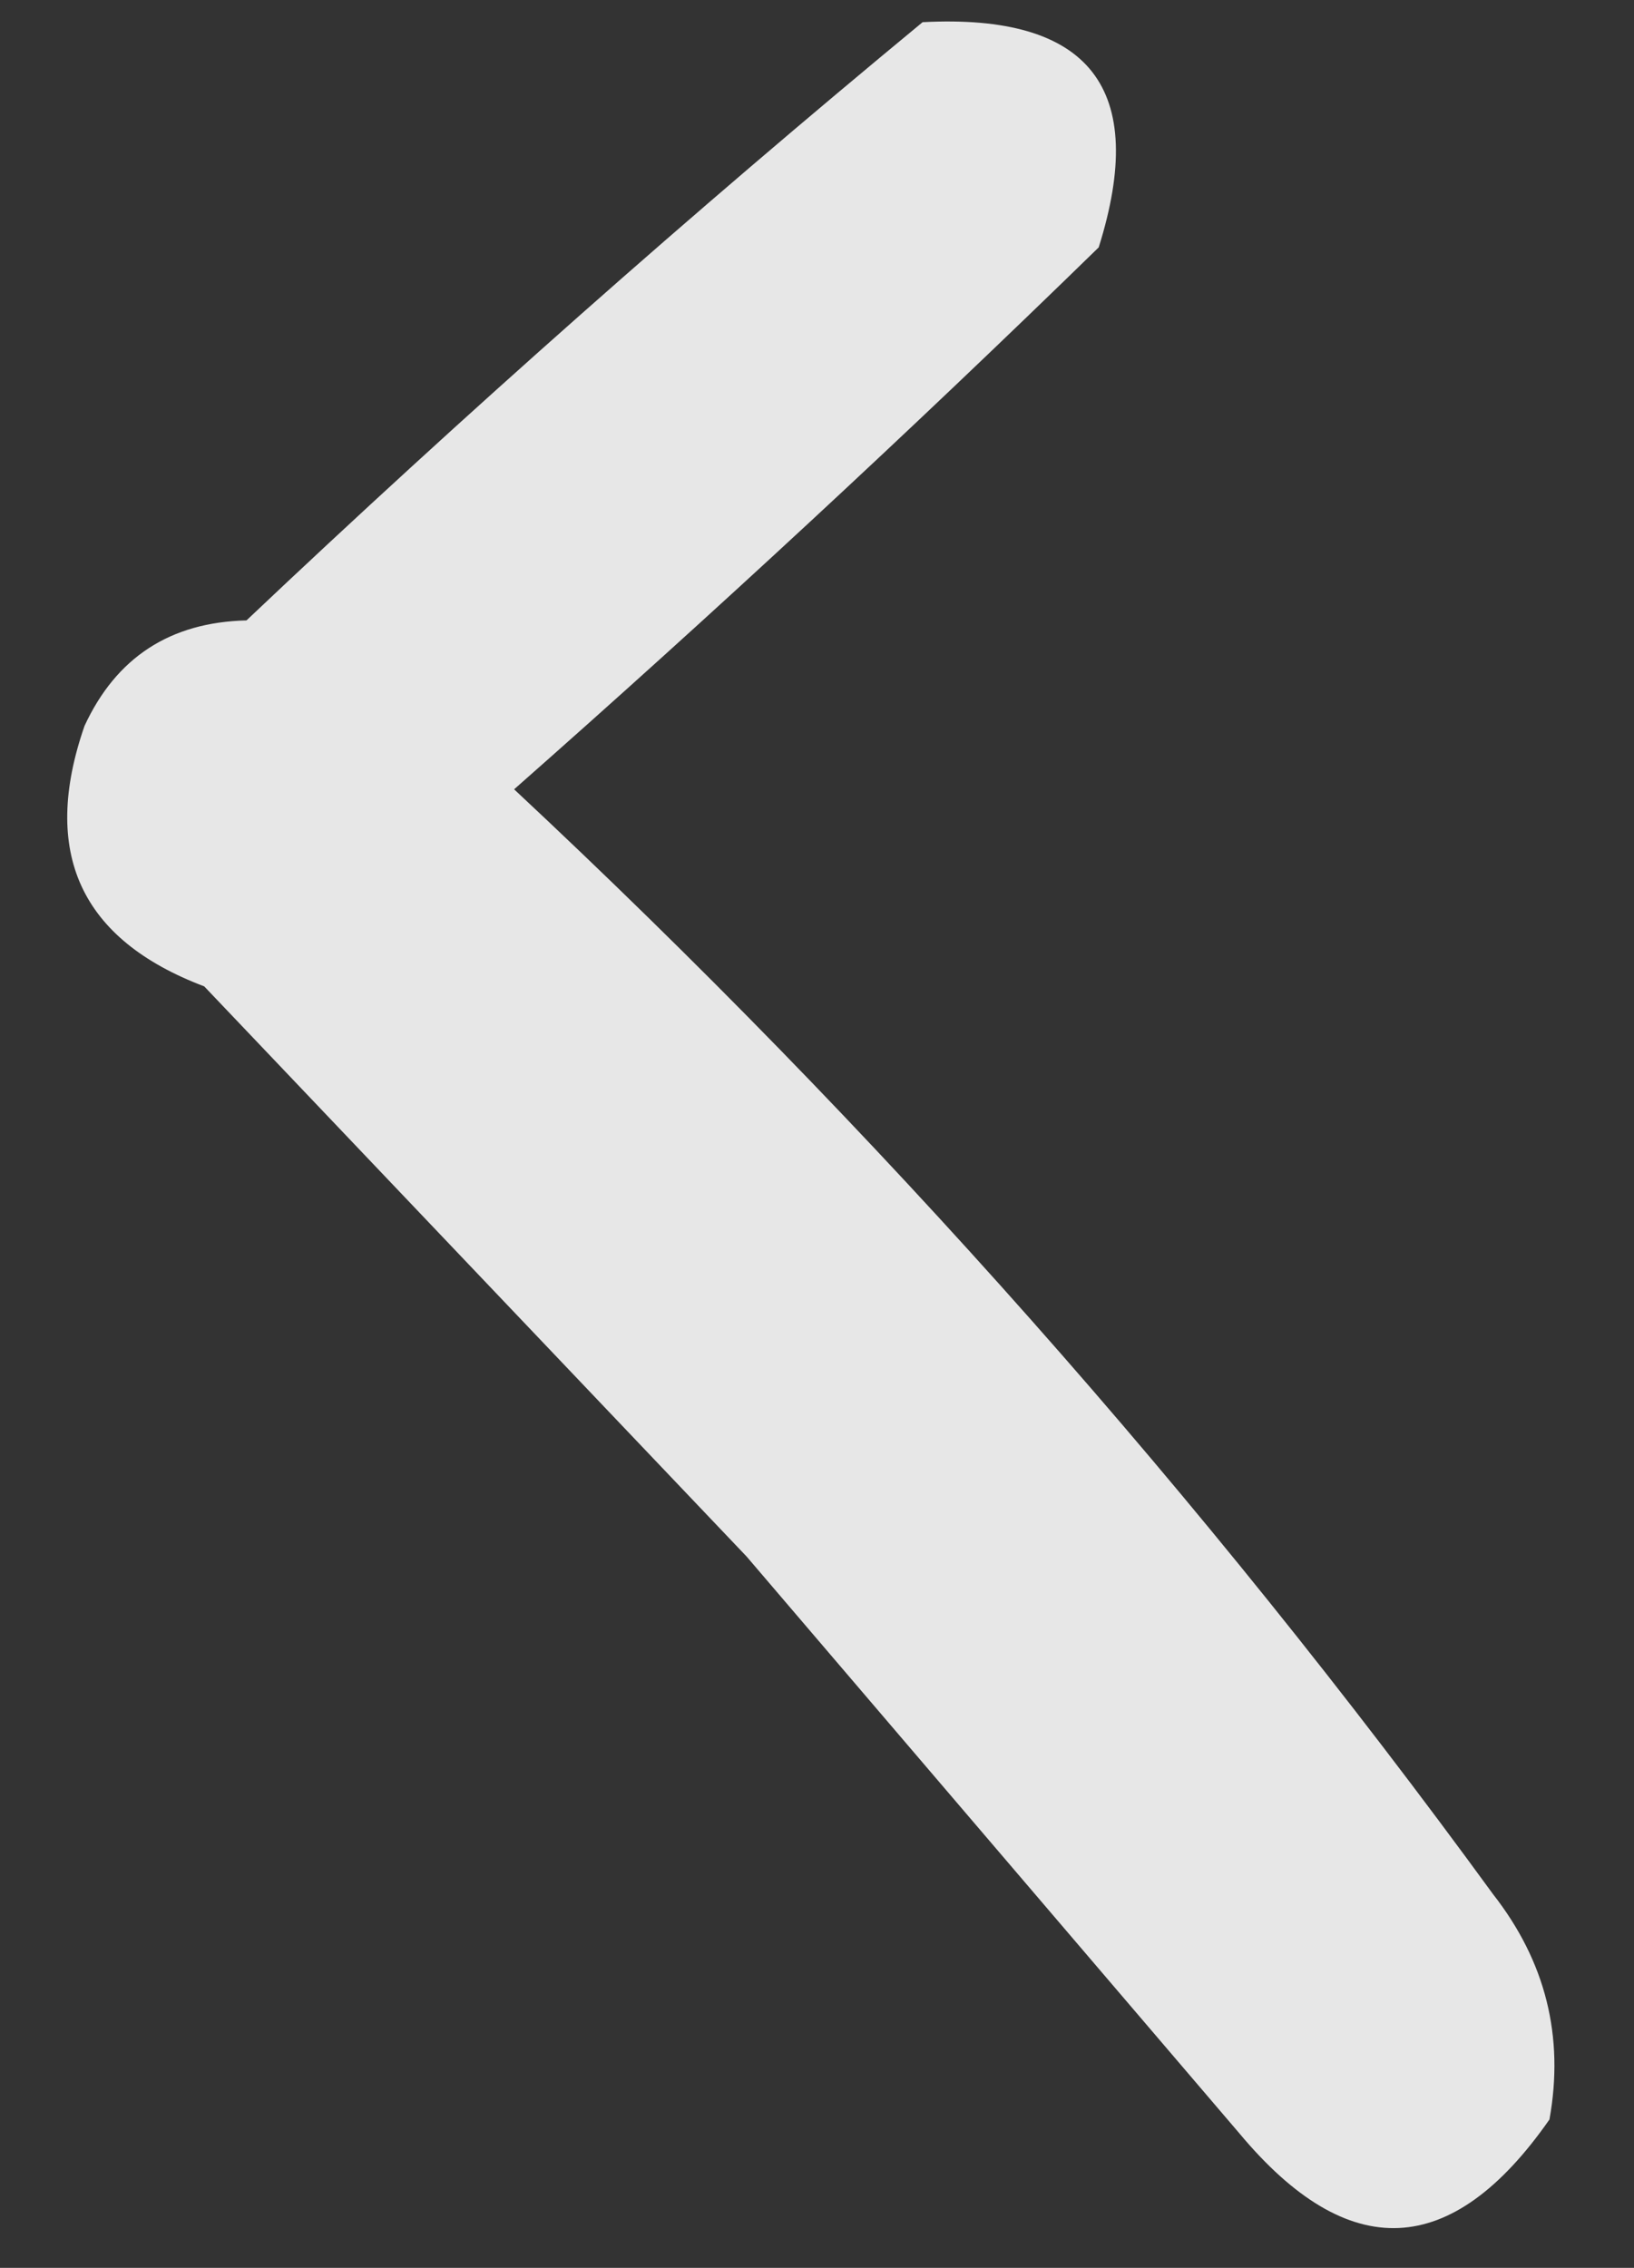 <?xml version="1.0" encoding="UTF-8" standalone="no"?>
<!DOCTYPE svg PUBLIC "-//W3C//DTD SVG 1.1//EN" "http://www.w3.org/Graphics/SVG/1.1/DTD/svg11.dtd">
<svg width="100%" height="100%" viewBox="0 0 116 161" version="1.1" xmlns="http://www.w3.org/2000/svg" xmlns:xlink="http://www.w3.org/1999/xlink" xml:space="preserve" xmlns:serif="http://www.serif.com/" style="fill-rule:evenodd;clip-rule:evenodd;stroke-linejoin:round;stroke-miterlimit:2;">
    <rect x="0" y="0" width="116" height="161" fill="#333333" stroke="none"/>
    <g id="Монтажная-область3" serif:id="Монтажная область3" transform="matrix(1,0,0,1.027,-26.189,-21.439)">
        <rect x="26.189" y="20.869" width="115.32" height="156.27" style="fill:none;"/>
        <clipPath id="_clip1">
            <rect x="26.189" y="20.869" width="115.32" height="156.27"/>
        </clipPath>
        <g clip-path="url(#_clip1)">
            <g transform="matrix(1,0,0,0.973,859.437,-413.859)">
                <g id="Монтажная-область2" serif:id="Монтажная область2">
                    <rect x="-859.248" y="430.873" width="165.509" height="190.422" style="fill:none;"/>
                    <g transform="matrix(1,0,0,1,-1884.25,-122.127)">
                        <path d="M1116.5,570.5C1128.38,569.879 1132.55,575.212 1129,586.5C1115.47,599.701 1101.63,612.534 1087.5,625C1113.27,649.087 1136.43,675.254 1157,703.5C1160.73,708.274 1162.06,713.607 1161,719.5C1154.07,729.445 1146.74,729.778 1139,720.5C1127.33,706.833 1115.67,693.167 1104,679.5C1091.17,666 1078.33,652.5 1065.5,639C1056.72,635.673 1053.88,629.506 1057,620.5C1059.25,615.631 1063.08,613.131 1068.5,613C1084.1,598.225 1100.1,584.058 1116.5,570.5Z" style="fill:white;fill-opacity:0.88;"/>
                    </g>
                </g>
            </g>
        </g>
    </g>
</svg>
